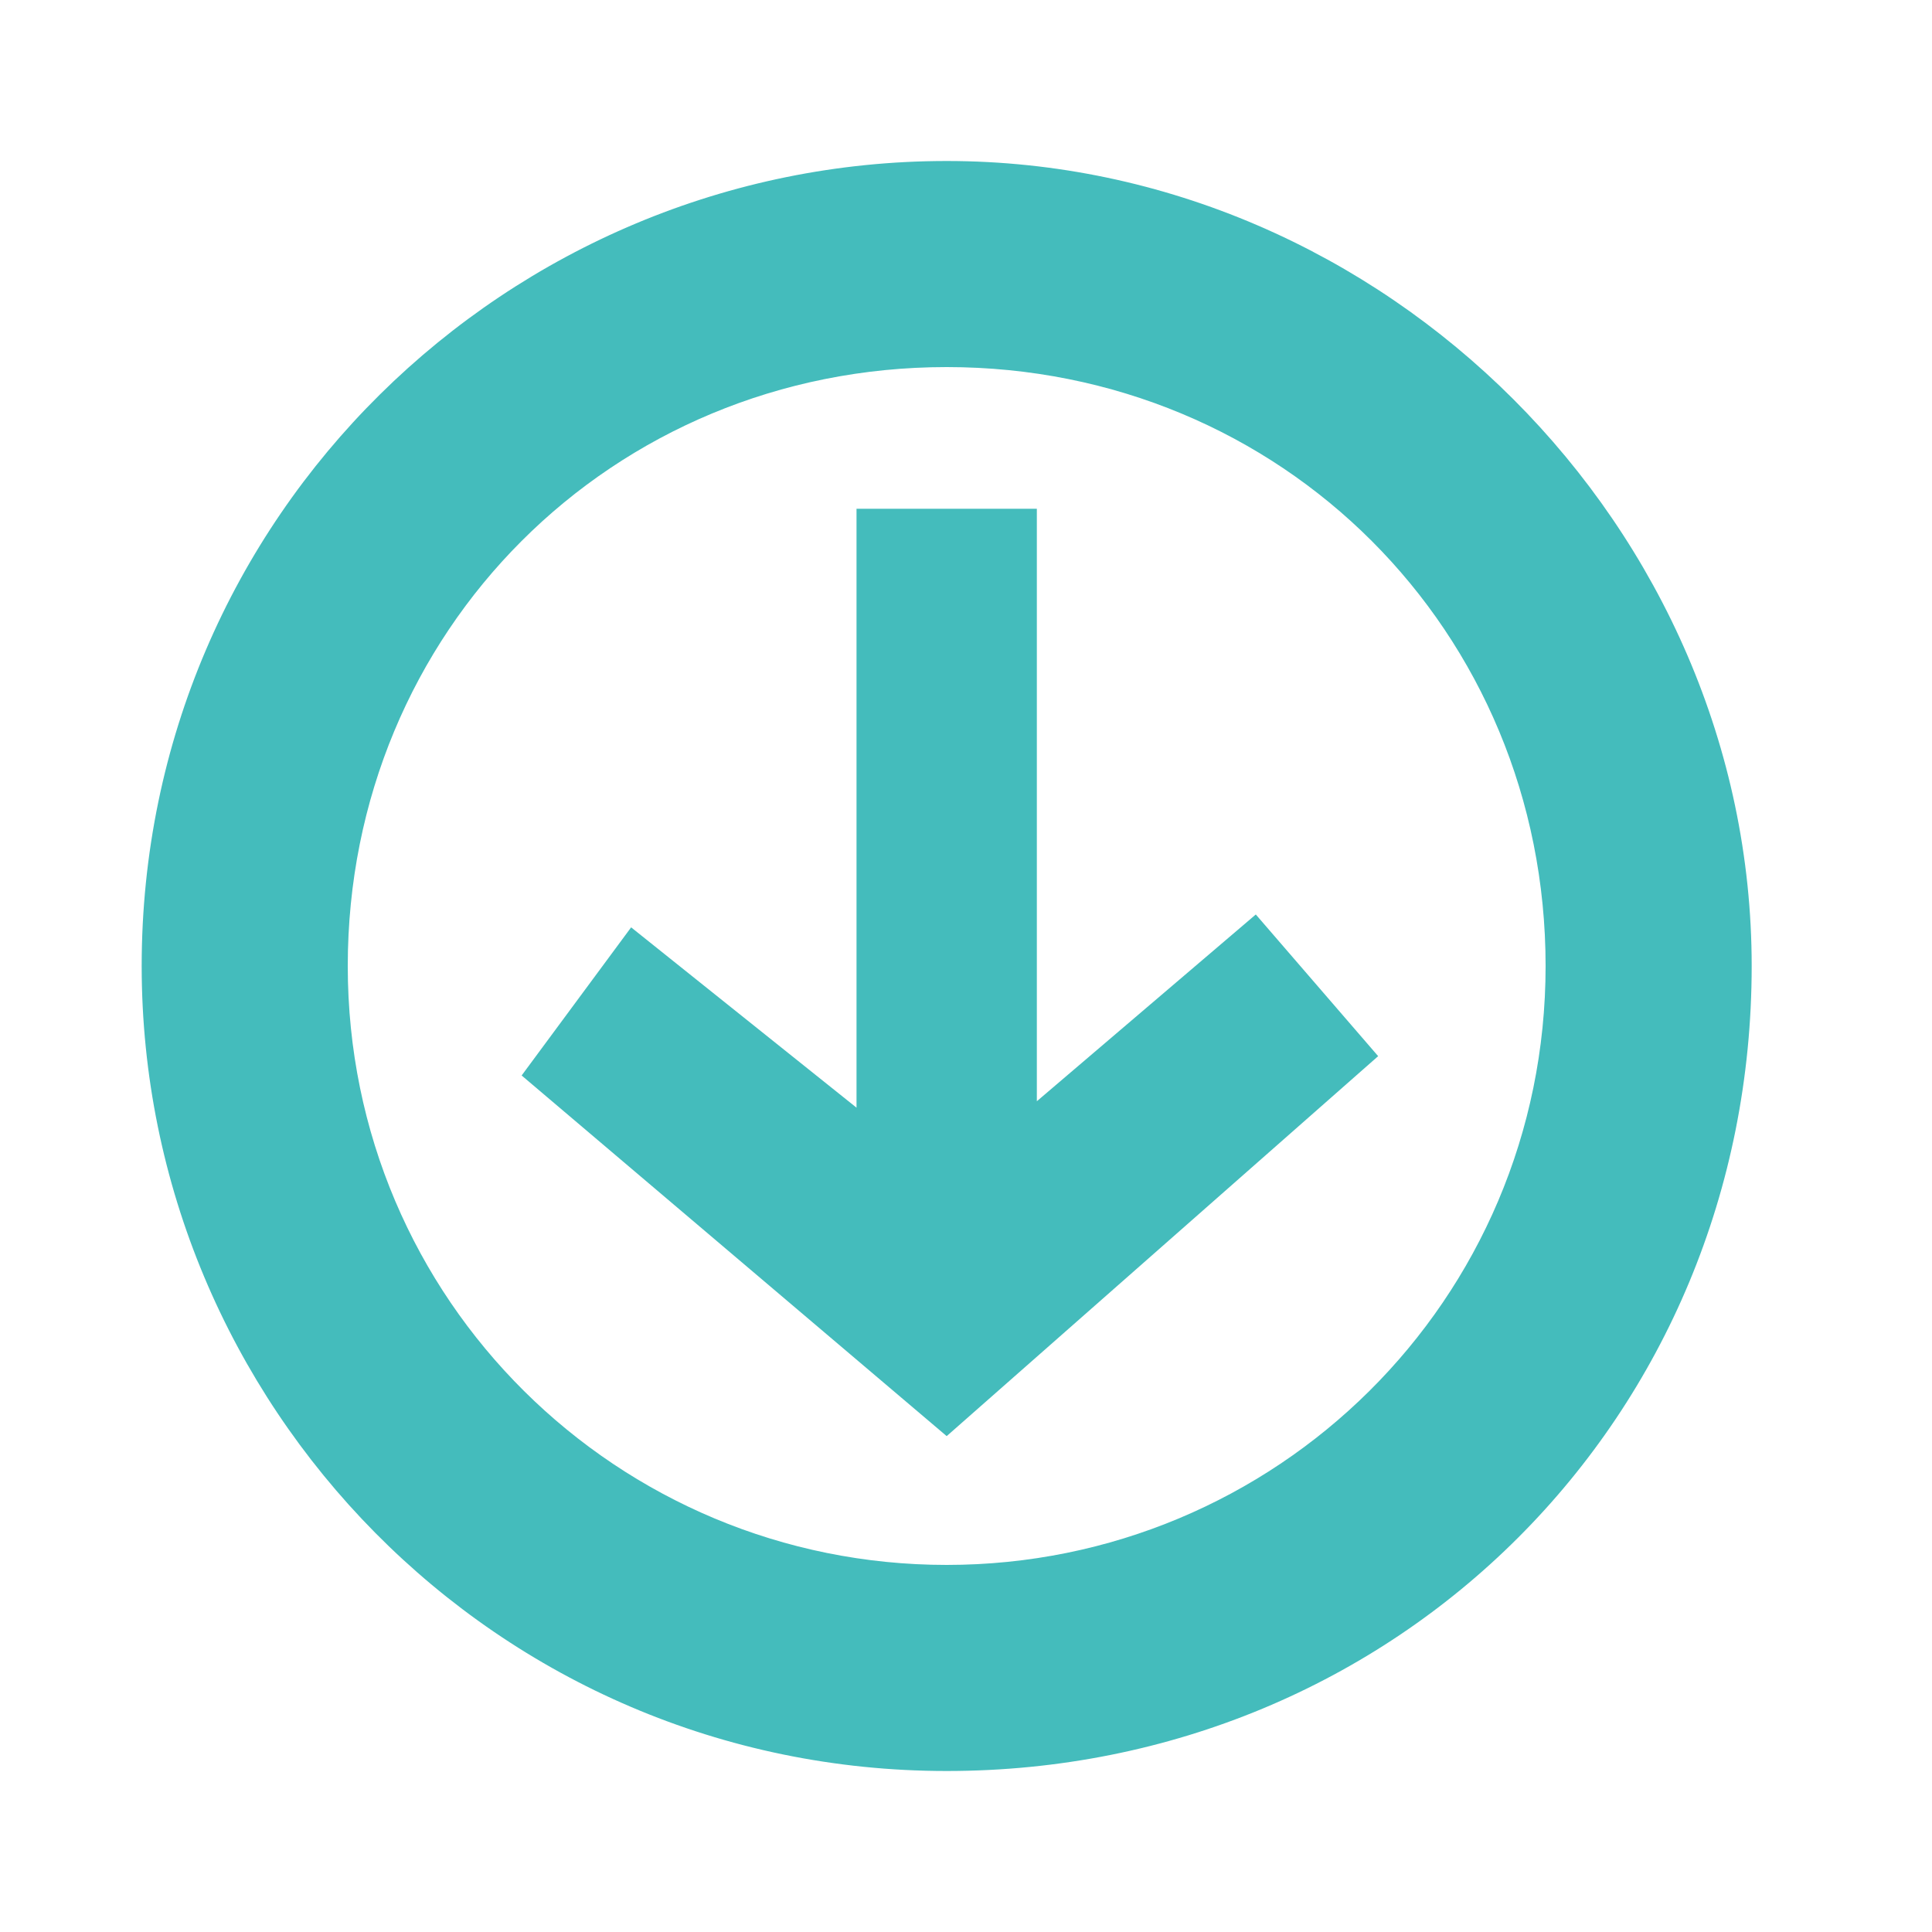 <?xml version="1.0" encoding="utf-8"?>
<!-- Generator: Adobe Illustrator 19.0.1, SVG Export Plug-In . SVG Version: 6.00 Build 0)  -->
<svg version="1.1" id="Layer_1" xmlns="http://www.w3.org/2000/svg" xmlns:xlink="http://www.w3.org/1999/xlink" x="0px" y="0px"
	 viewBox="80 0 30 30" style="enable-background:new 80 0 30 30;" xml:space="preserve">
<style type="text/css">
	.st0{fill:#70D667;}
	.st1{fill:#44BCBC;}
	.st2{fill:#AFAFAF;}
	.st3{fill:#29648C;}
</style>
<g>
	<polygon class="st1" points="99.5,14.2 96.1,17.1 96.1,7.9 93.3,7.9 93.3,17.2 89.8,14.4 88.1,16.7 94.7,22.3 101.4,16.4 	"/>
	<path class="st1" d="M94.7,2.5C87.9,2.5,82.2,8,82.2,15c0,6.8,5.5,12.5,12.5,12.5S107.2,22,107.2,15C107.2,8.2,101.5,2.5,94.7,2.5z
		 M94.7,24.3c-5.1,0-9.3-4.1-9.3-9.3s4.1-9.3,9.3-9.3S104,9.8,104,15S99.8,24.3,94.7,24.3z"/>
</g>
</svg>
